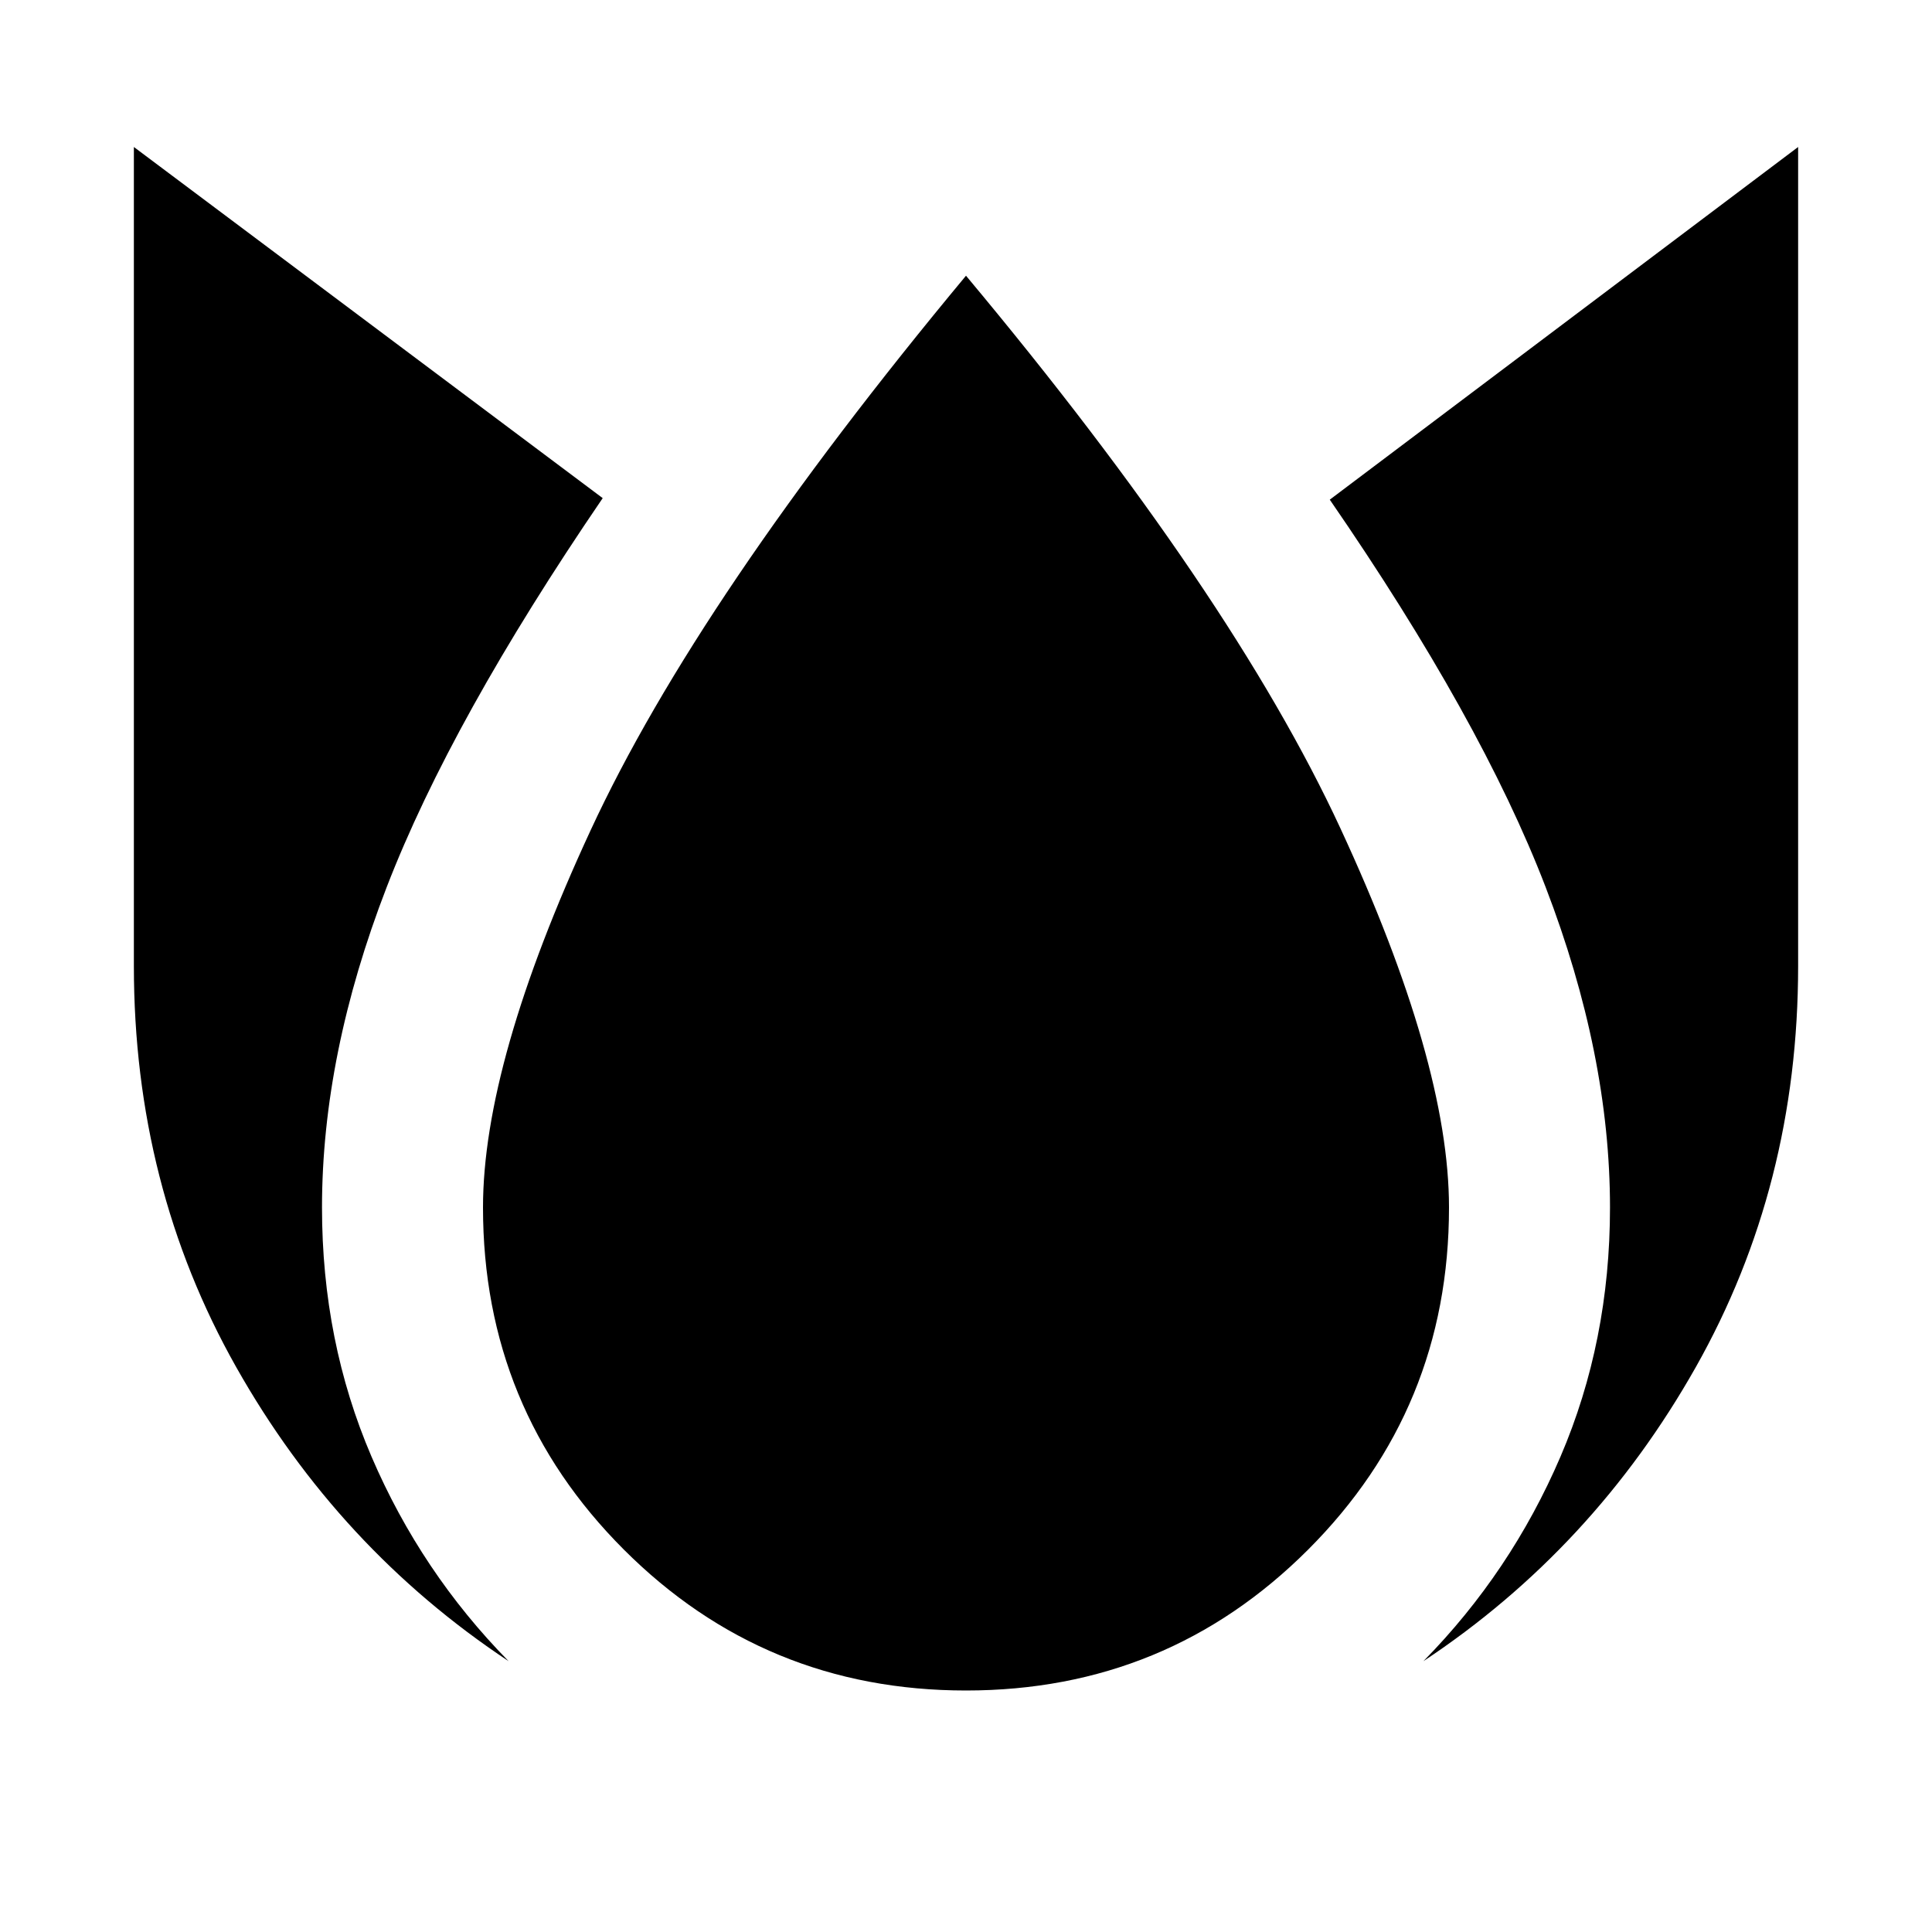 <svg xmlns="http://www.w3.org/2000/svg" height="24" viewBox="0 -960 960 960" width="24"><path d="M66.52-886.96V-480q0 109.24 50.86 199.34 50.86 90.09 135.34 146.09-43.48-44.23-68.1-101.59Q160-293.52 160-360q0-76 32.12-159.12t107.36-193.36L66.52-886.96ZM480-823Q347-663 293.5-547.5T240-360q0 100 70 170t170 70q100 0 170-70t70-170q0-72-54-188.5T480-823Zm413.48-63.96L660.76-711.72Q736-602.48 768-519.24T800-360q0 66.48-24.62 123.84t-68.1 101.59q84.48-56 135.34-146.09 50.86-90.1 50.86-199.34v-406.96Z"/></svg>